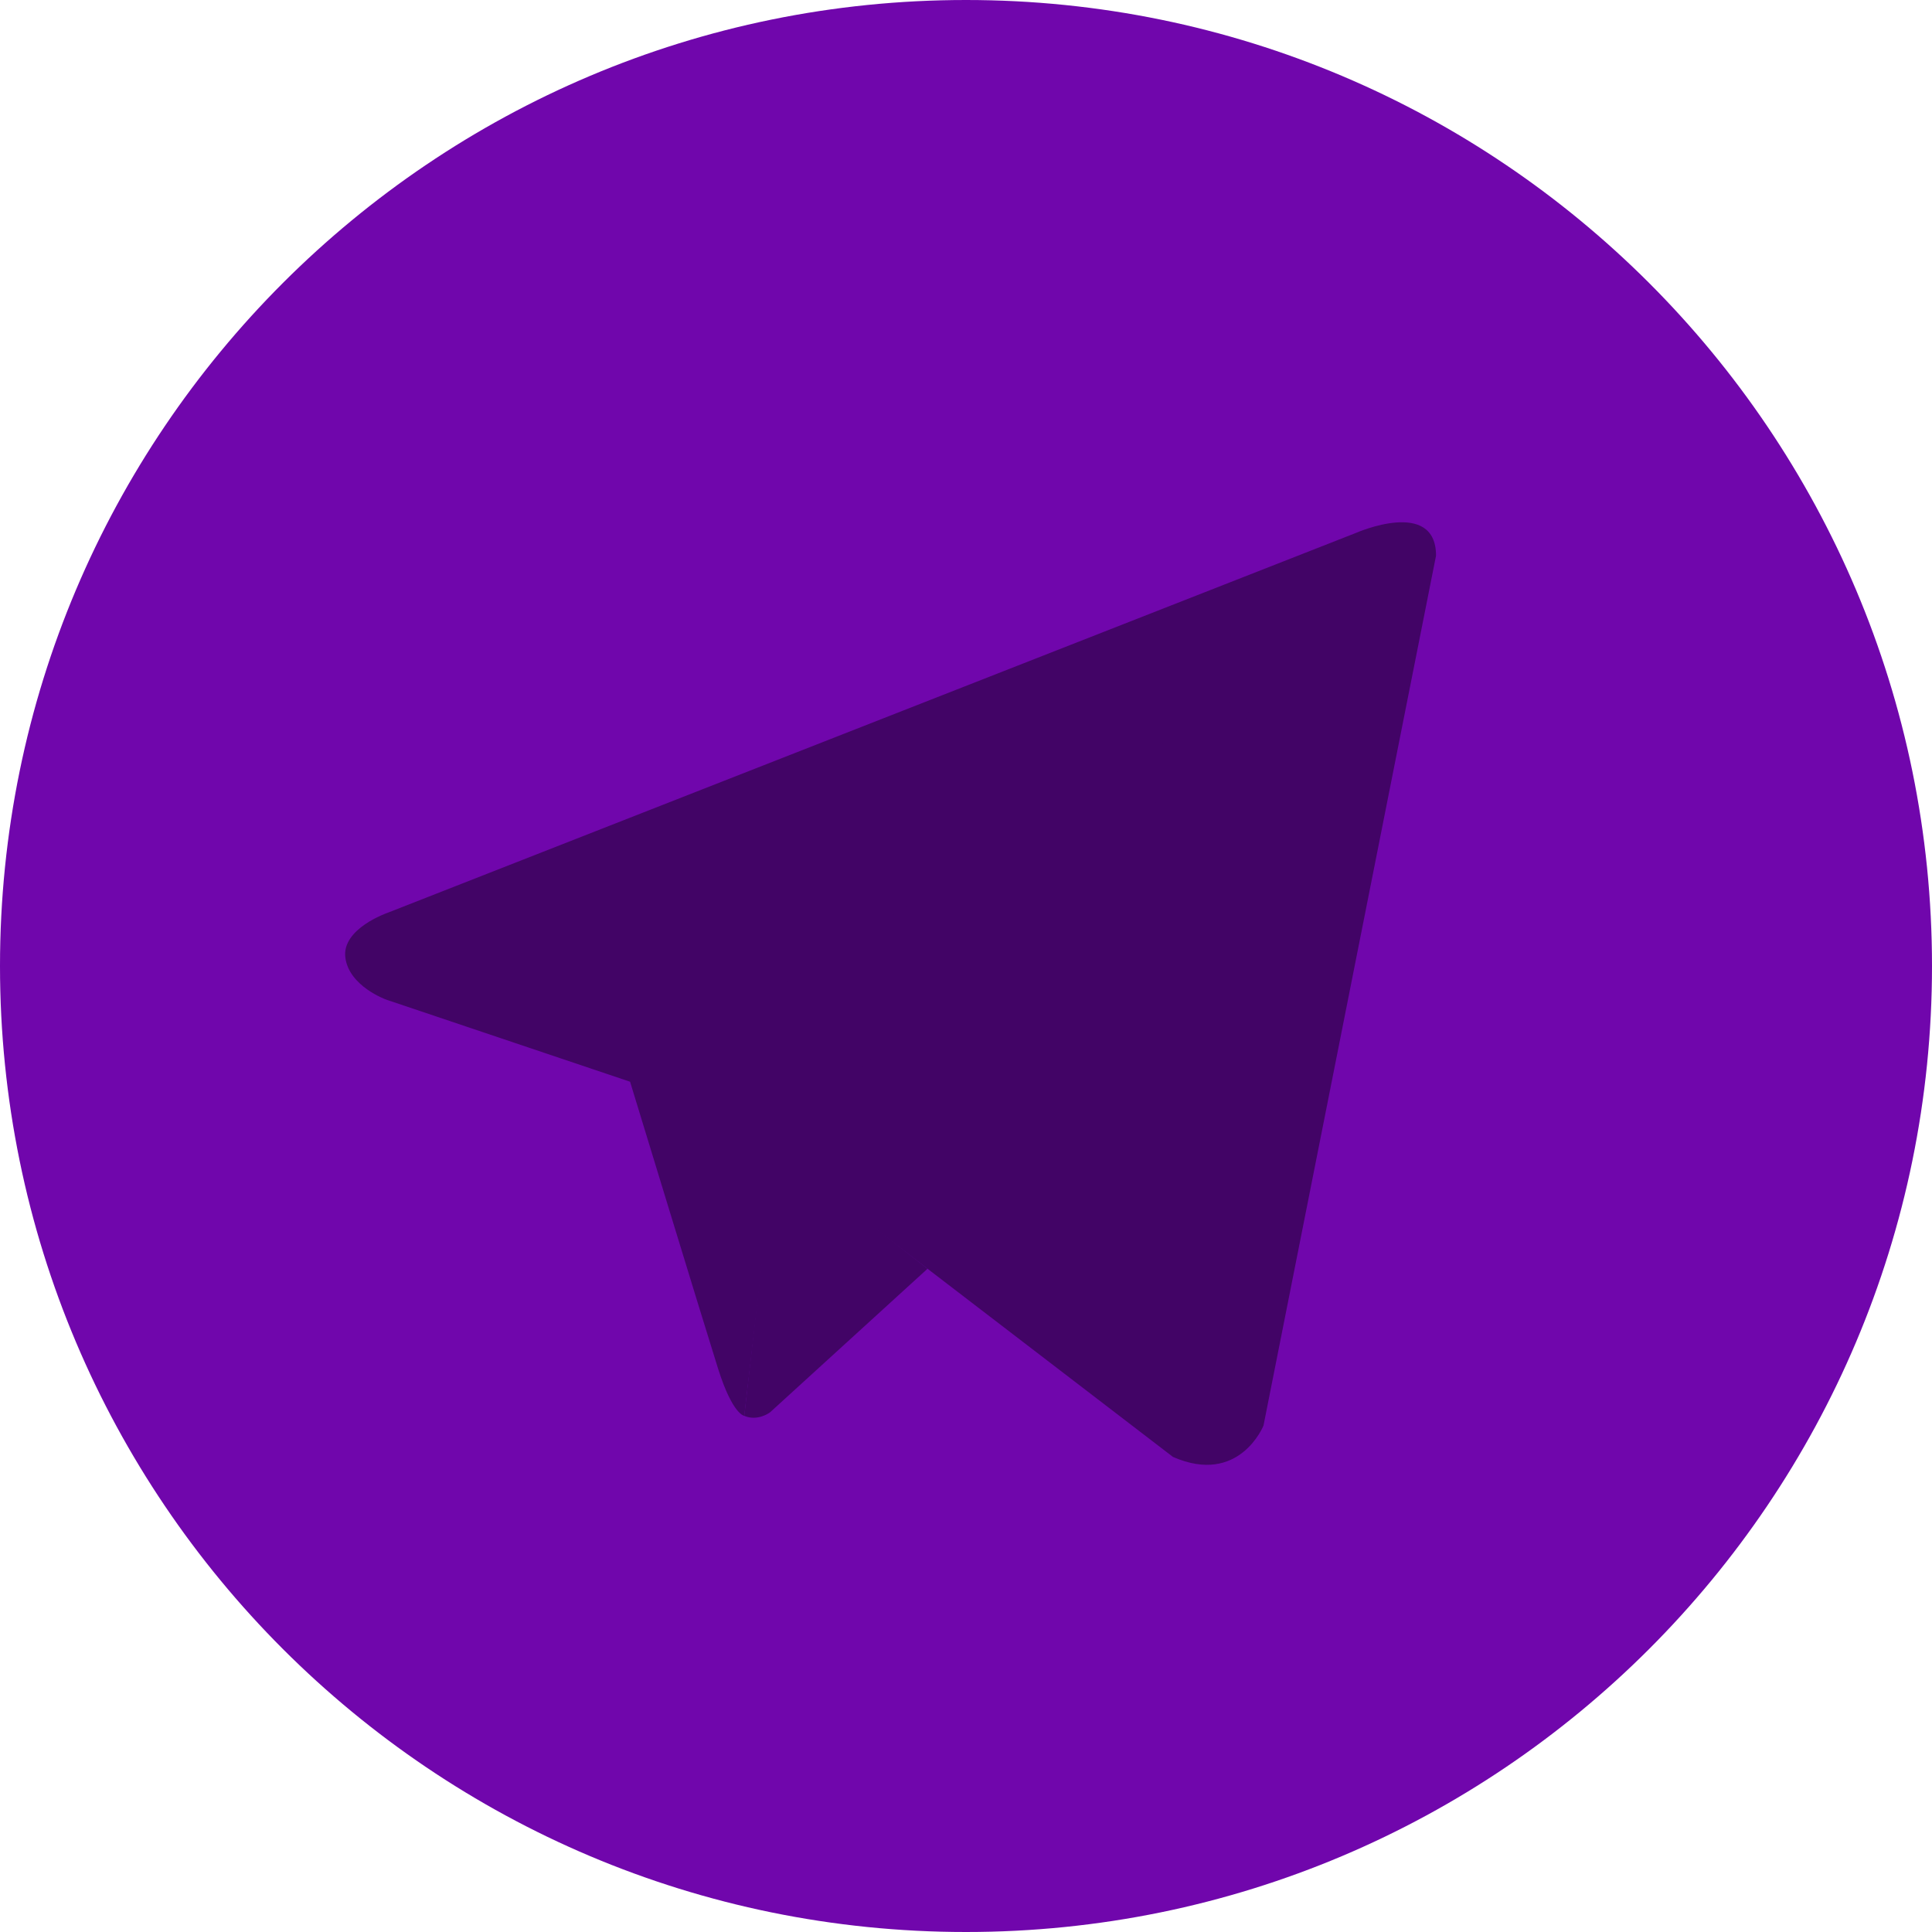 <svg width="128" height="128" viewBox="0 0 128 128" fill="none" xmlns="http://www.w3.org/2000/svg">
<g clip-path="url(#clip0_1_864)">
<path d="M64 0C28.654 0 0 28.654 0 64C0 99.347 28.654 128 64 128C99.347 128 128 99.347 128 64C128 28.654 99.347 0 64 0Z" fill="#7006AC"/>
<path d="M95.141 36.815L83.71 94.449C83.71 94.449 82.112 98.446 77.715 96.527L51.336 76.303L41.744 71.667L25.597 66.231C25.597 66.231 23.119 65.352 22.879 63.434C22.64 61.515 25.677 60.476 25.677 60.476L89.865 35.296C89.865 35.296 95.141 32.978 95.141 36.815Z" fill="#420466"/>
<path d="M49.309 93.802C49.309 93.802 48.539 93.73 47.579 90.692C46.62 87.654 41.744 71.667 41.744 71.667L80.513 47.047C80.513 47.047 82.751 45.688 82.671 47.047C82.671 47.047 83.071 47.287 81.872 48.406C80.673 49.525 51.416 75.824 51.416 75.824" fill="#420466"/>
<path d="M61.451 84.058L51.017 93.571C51.017 93.571 50.201 94.19 49.309 93.802L51.307 76.131" fill="#420466"/>
</g>
<defs>
<clipPath id="clip0_1_864">
<rect width="128" height="128" fill="white"/>
</clipPath>
</defs>
</svg>
